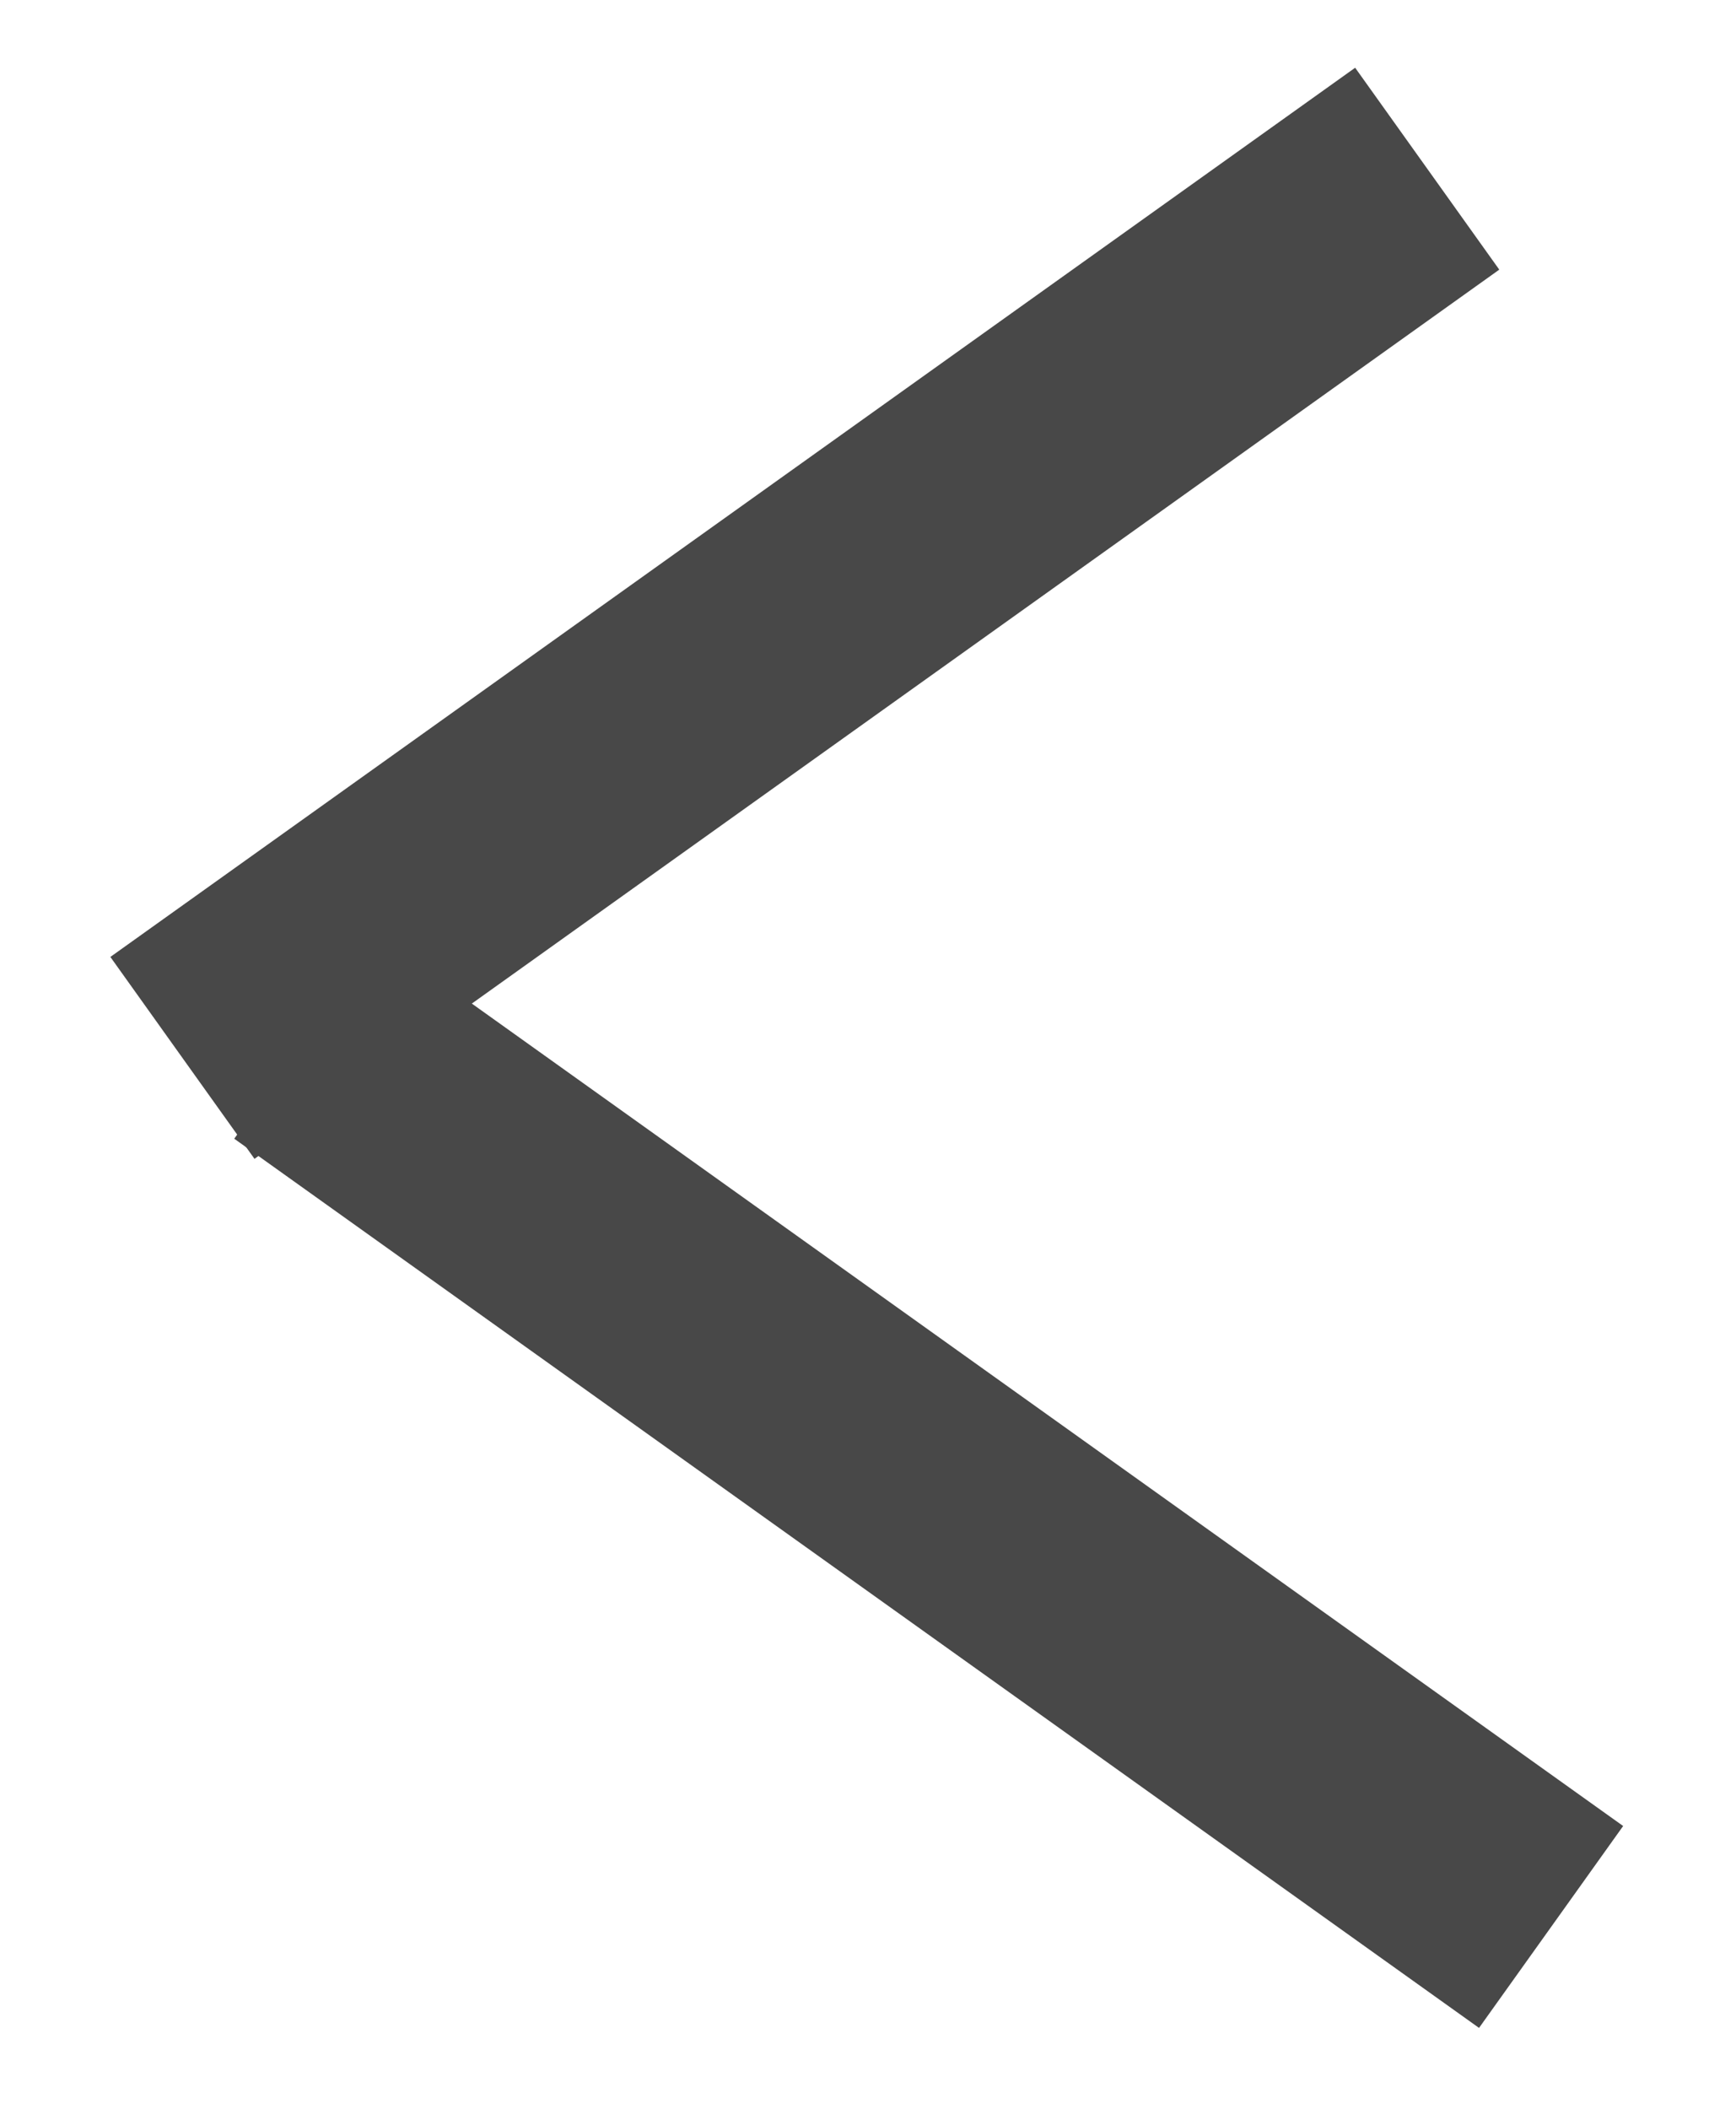 <?xml version="1.0" encoding="UTF-8"?>
<svg width="14px" height="17px" viewBox="0 0 14 17" version="1.1" xmlns="http://www.w3.org/2000/svg" xmlns:xlink="http://www.w3.org/1999/xlink">
    <!-- Generator: Sketch 46 (44423) - http://www.bohemiancoding.com/sketch -->
    <title>Group 2</title>
    <desc>Created with Sketch.</desc>
    <defs></defs>
    <g id="Products" stroke="none" stroke-width="1" fill="none" fill-rule="evenodd" stroke-linecap="square">
        <g transform="translate(-1178, -369)" id="Group-4" stroke="#484848" stroke-width="2">
            <g transform="translate(37, 301)">
                <g id="Group-5" transform="translate(1132, 57)">
                    <g id="Group-2" transform="translate(15.496, 19.727) scale(-1, 1) translate(-15.496, -19.727) translate(9.996, 12.727)">
                        <path d="M1.3,0.214 L9.711,6.22" id="Line"></path>
                        <path d="M0.3,7.22 L8.711,13.226" id="Line" transform="translate(4.506, 10.223) scale(-1, 1) translate(-4.506, -10.223) "></path>
                    </g>
                </g>
            </g>
        </g>
    </g>
</svg>